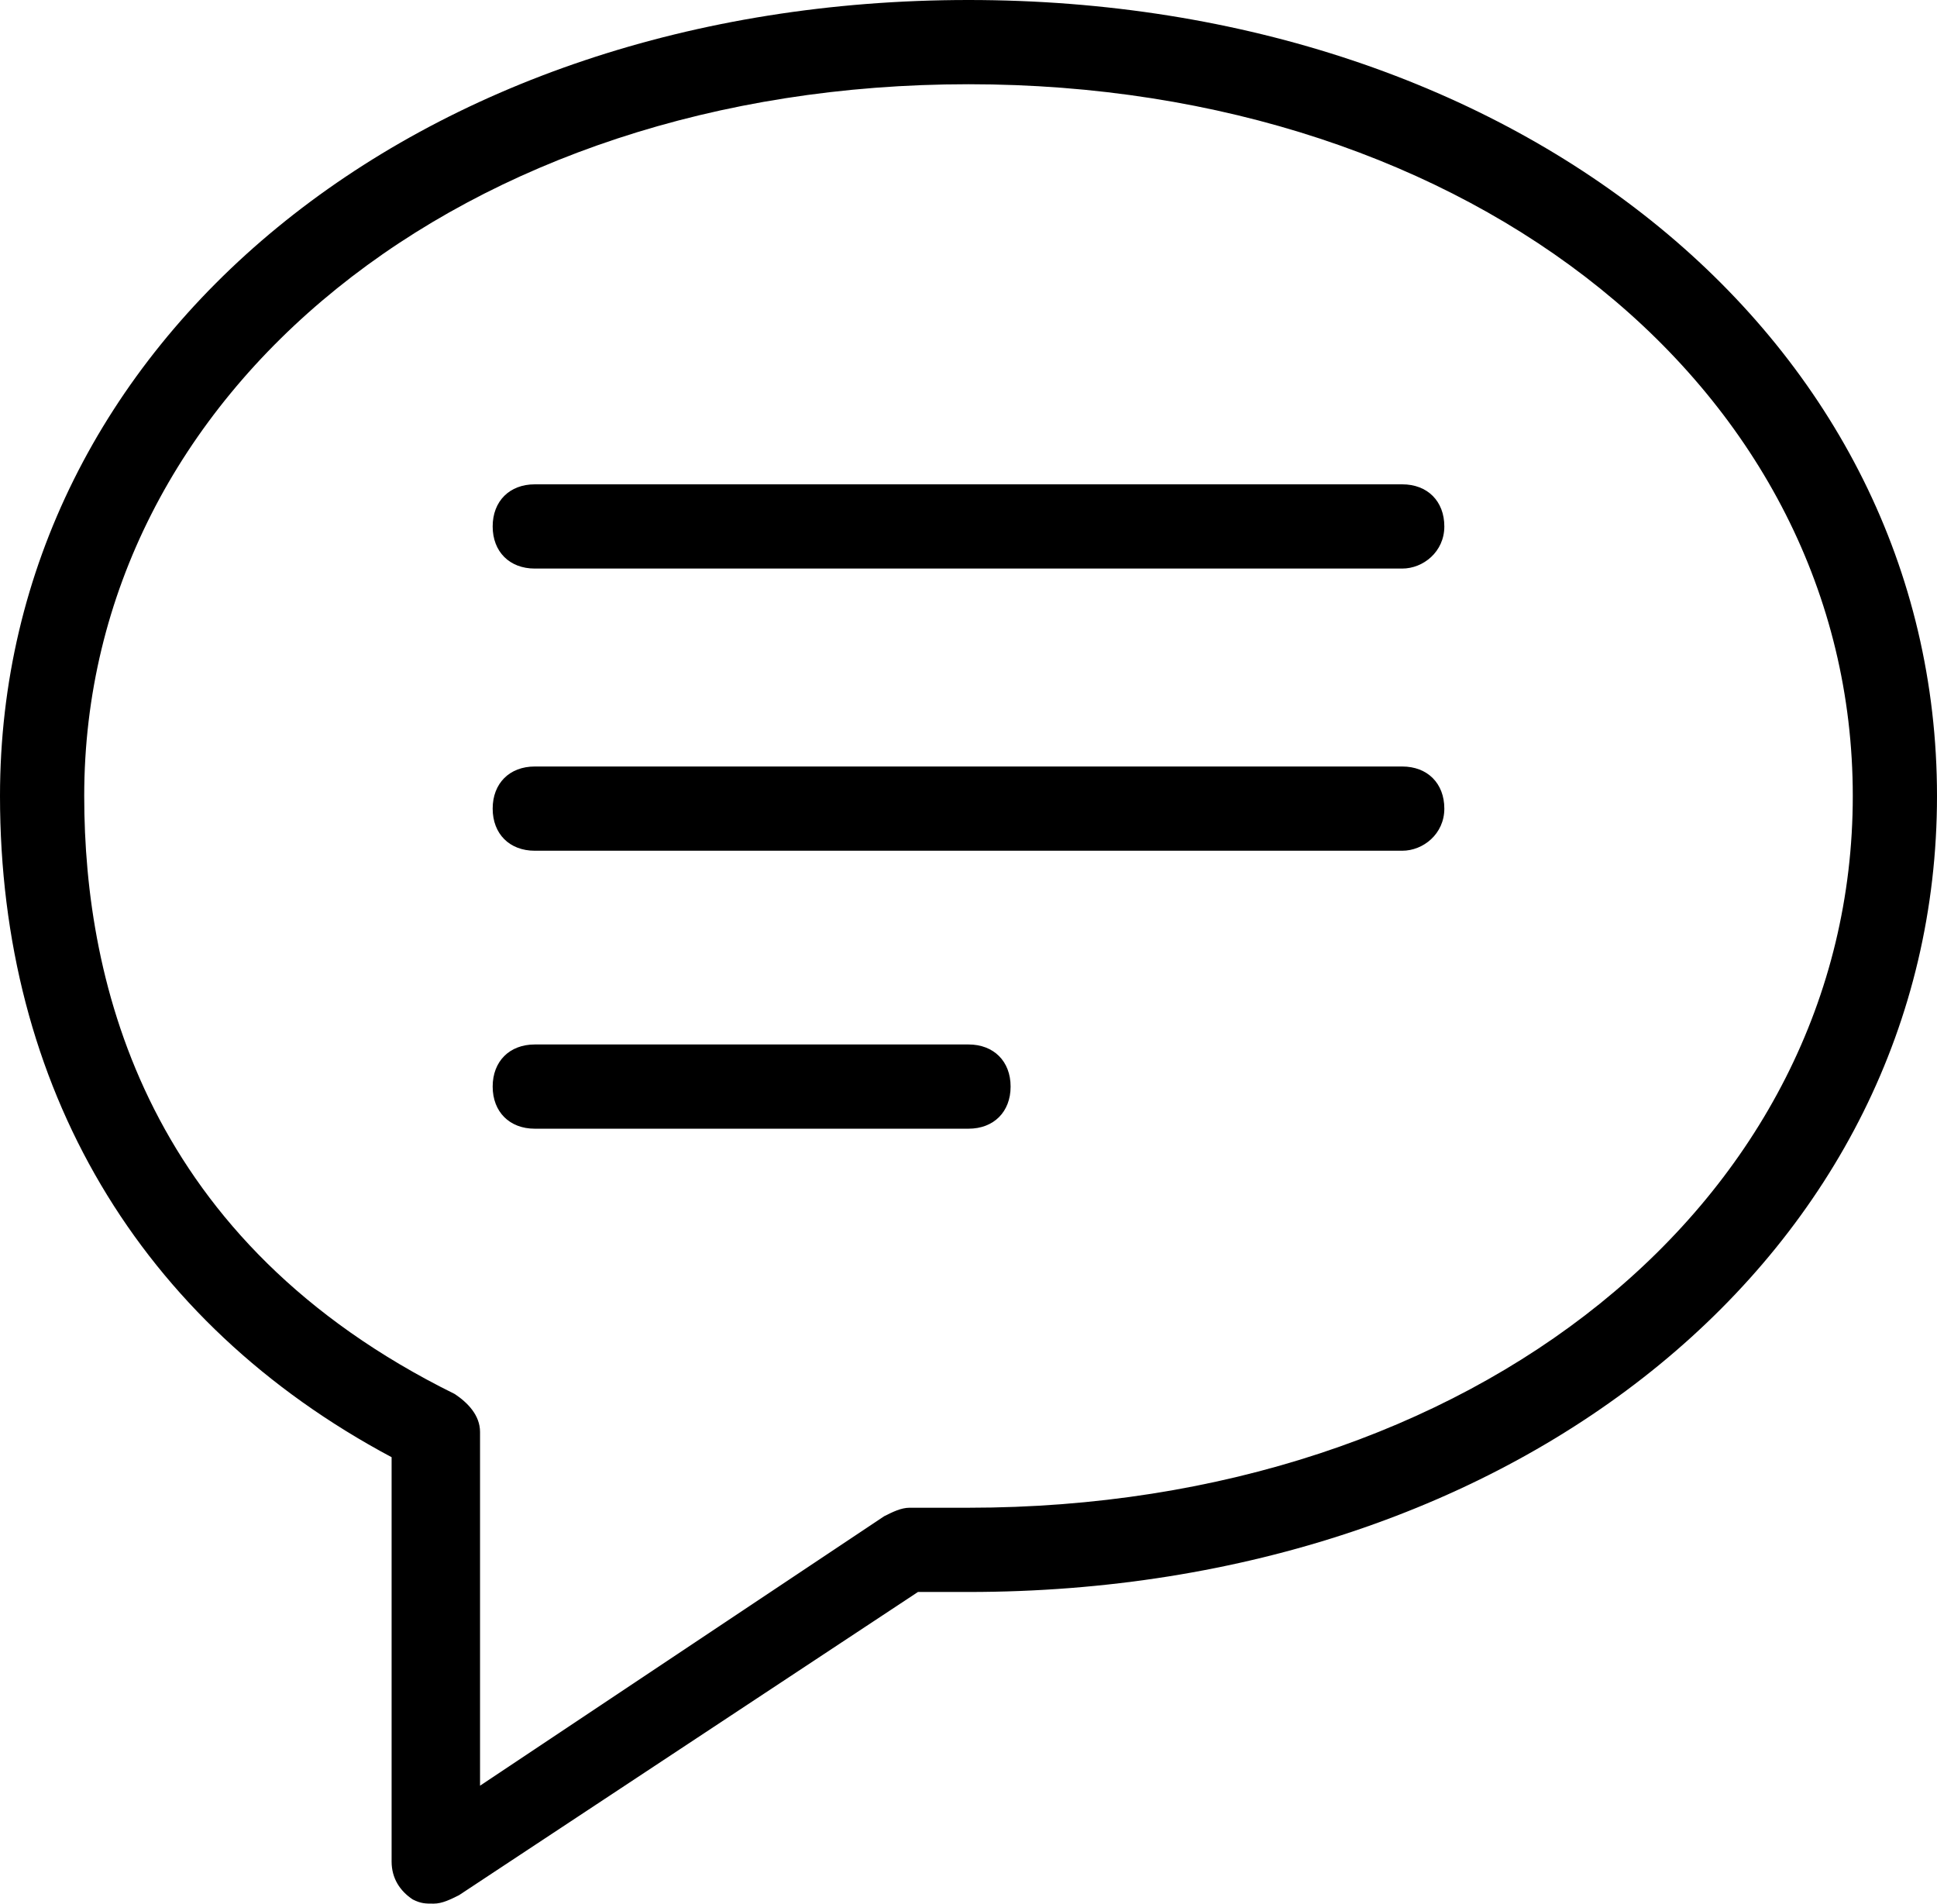 <svg xmlns="http://www.w3.org/2000/svg" viewBox="0 0 46 45.2"><path d="M10.3 45.2c-.2 0-.3 0-.5-.1-.3-.2-.5-.5-.5-.9v-9.6C3.3 31.4 0 25.8 0 18.9 0 8.1 9.9 0 23 0s23 8.1 23 18.9c0 10.8-9.9 18.9-23 18.9h-1.2L10.9 45c-.2.1-.4.2-.6.2zM23 2C11 2 2 9.3 2 18.9c0 4.5 1.5 10.6 8.8 14.2.3.2.6.5.6.9v8.4L21 36c.2-.1.4-.2.6-.2H23c12 0 21-7.3 21-16.9C44 9.3 35 2 23 2z"/><path d="M33.3 13.5H12.7c-.6 0-1-.4-1-1s.4-1 1-1h20.6c.6 0 1 .4 1 1s-.5 1-1 1zm0 6.7H12.7c-.6 0-1-.4-1-1s.4-1 1-1h20.6c.6 0 1 .4 1 1s-.5 1-1 1zM23 26.8H12.7c-.6 0-1-.4-1-1s.4-1 1-1H23c.6 0 1 .4 1 1s-.4 1-1 1z"/></svg>